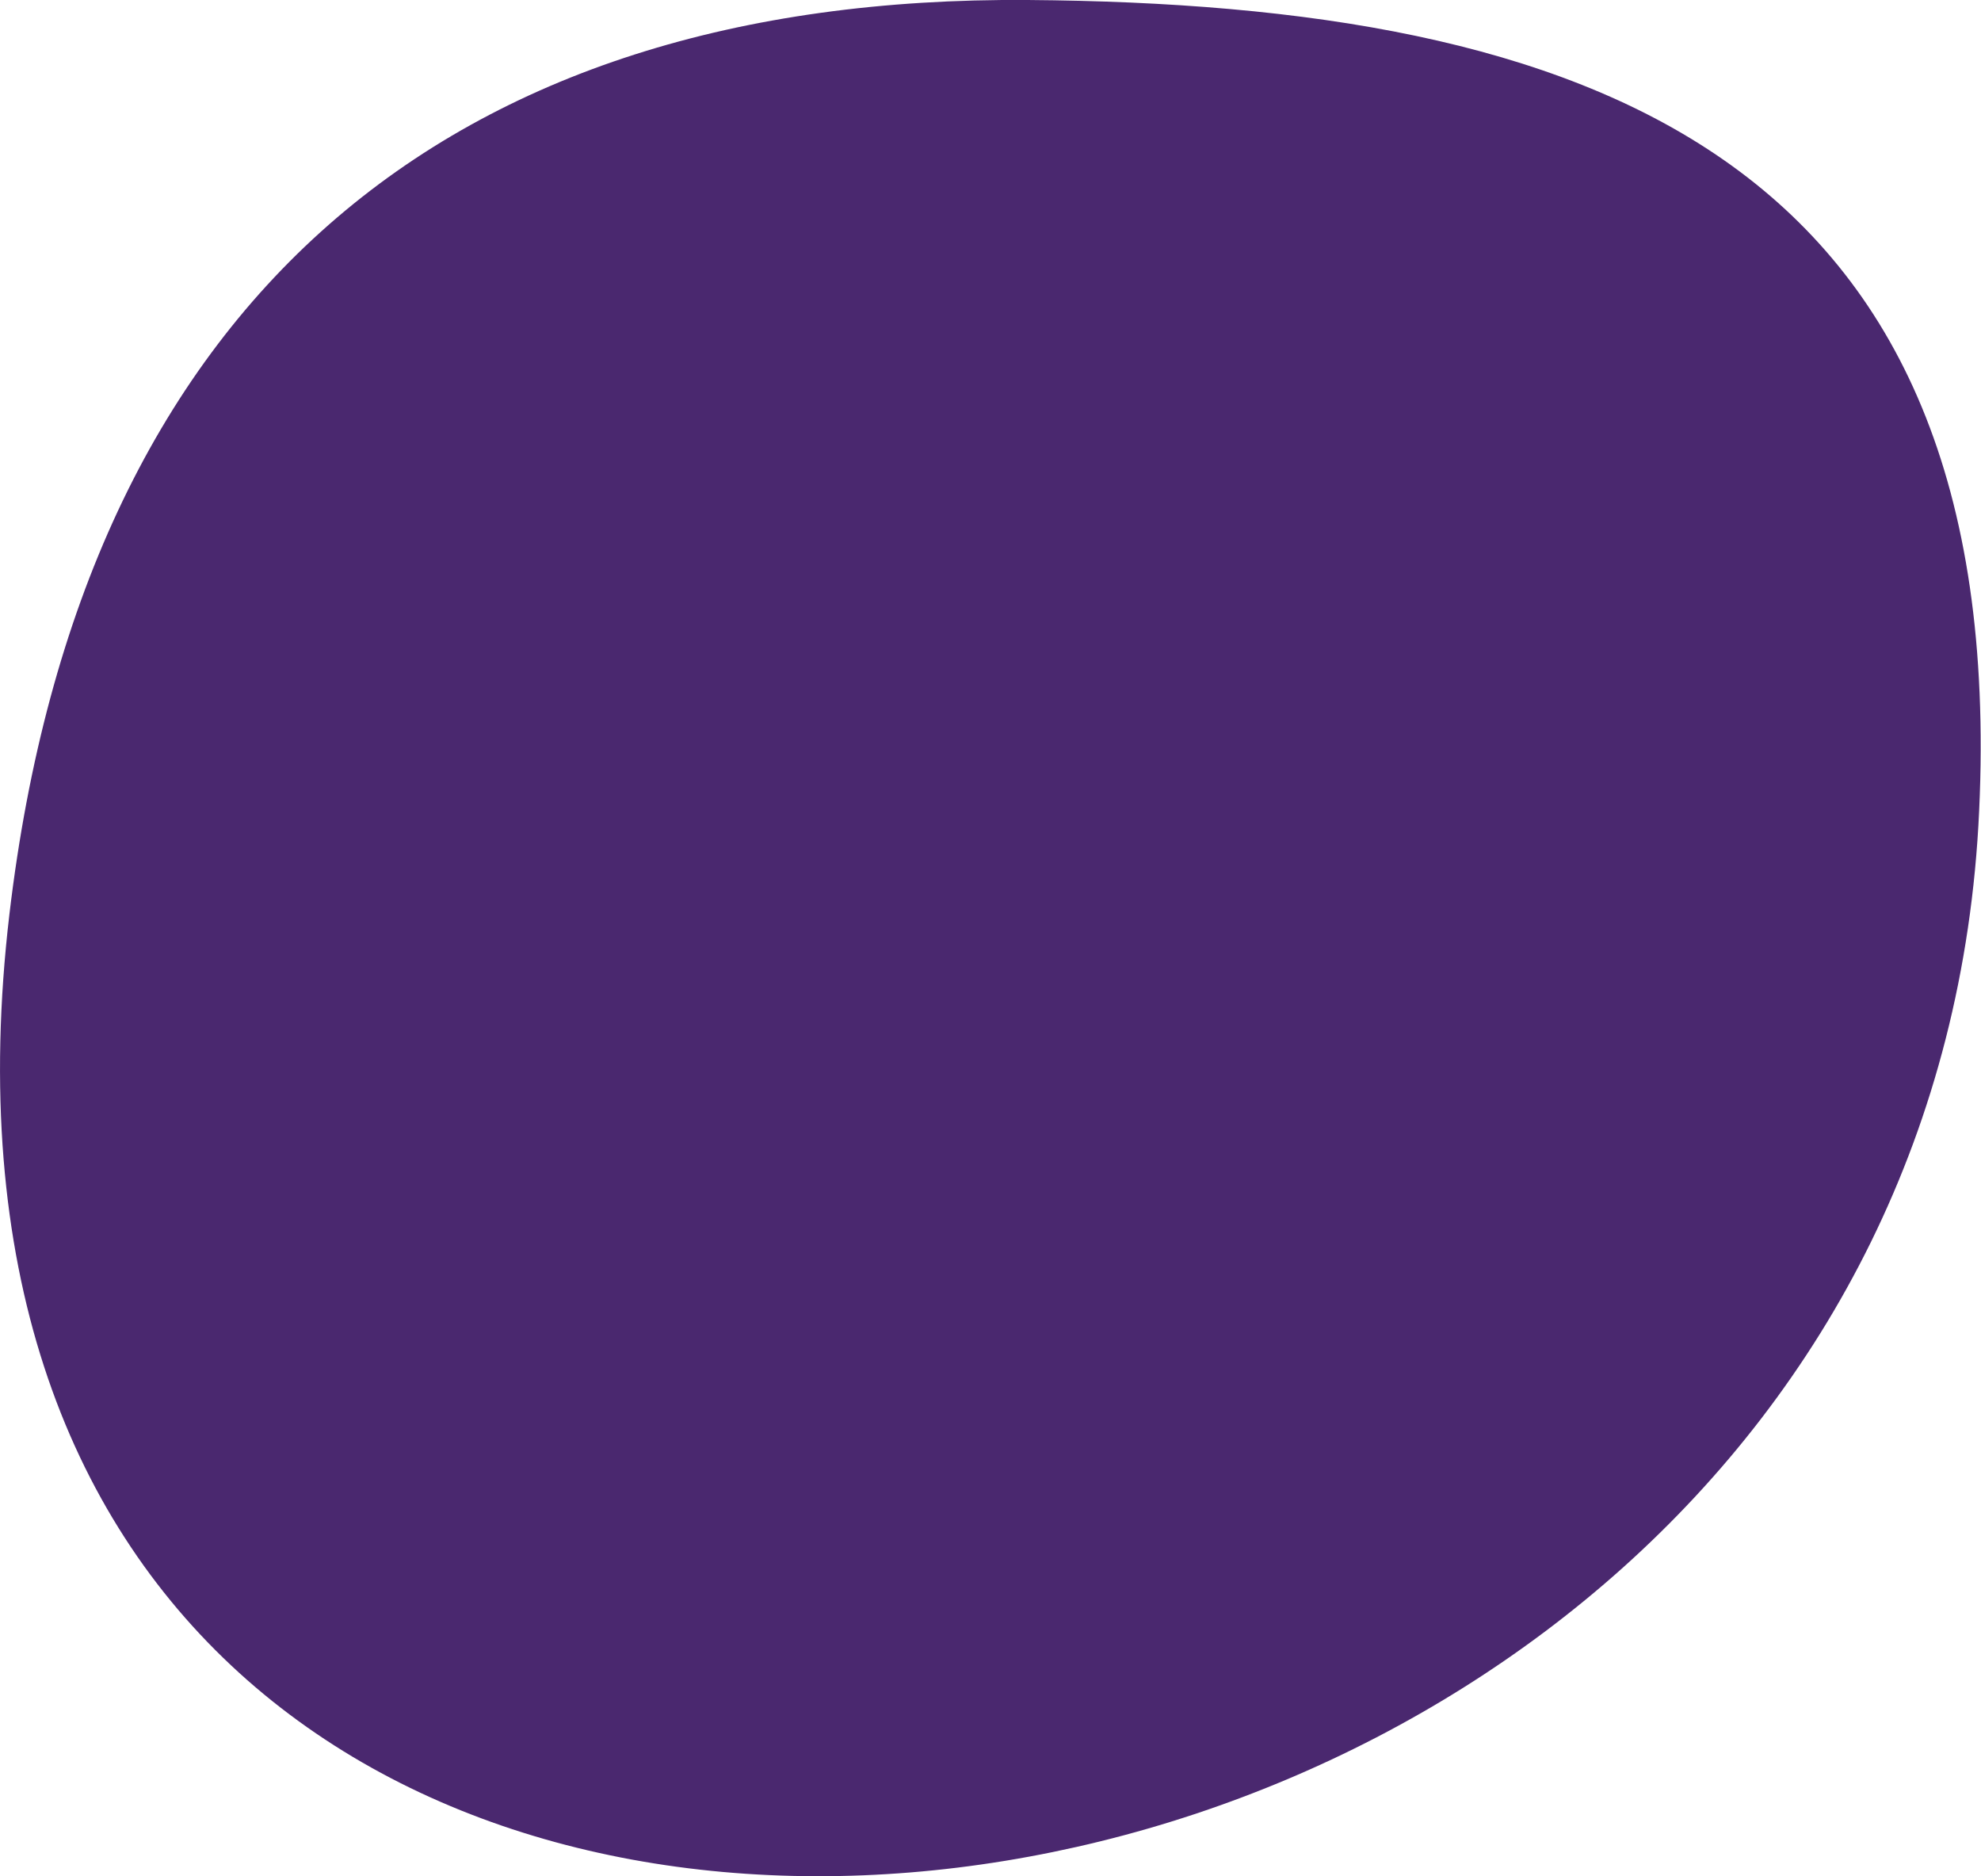 <svg
  id="Layer_1"
  data-name="Layer 1"
  xmlns="http://www.w3.org/2000/svg"
  viewBox="0 0 268.53 254.27"
>
  <defs>
    <style>
      .cls-1 {
        fill: #4a286f;
      }
    </style>
  </defs>
  <path
    class="cls-1"
    d="M1.28,123.87c-22.48,190.86,259.1,160.19,267-14C272.39,20.69,214.92.57,139.33,0,60.83-.58,11.14,40.51,1.28,123.87Z"
  />
</svg>
